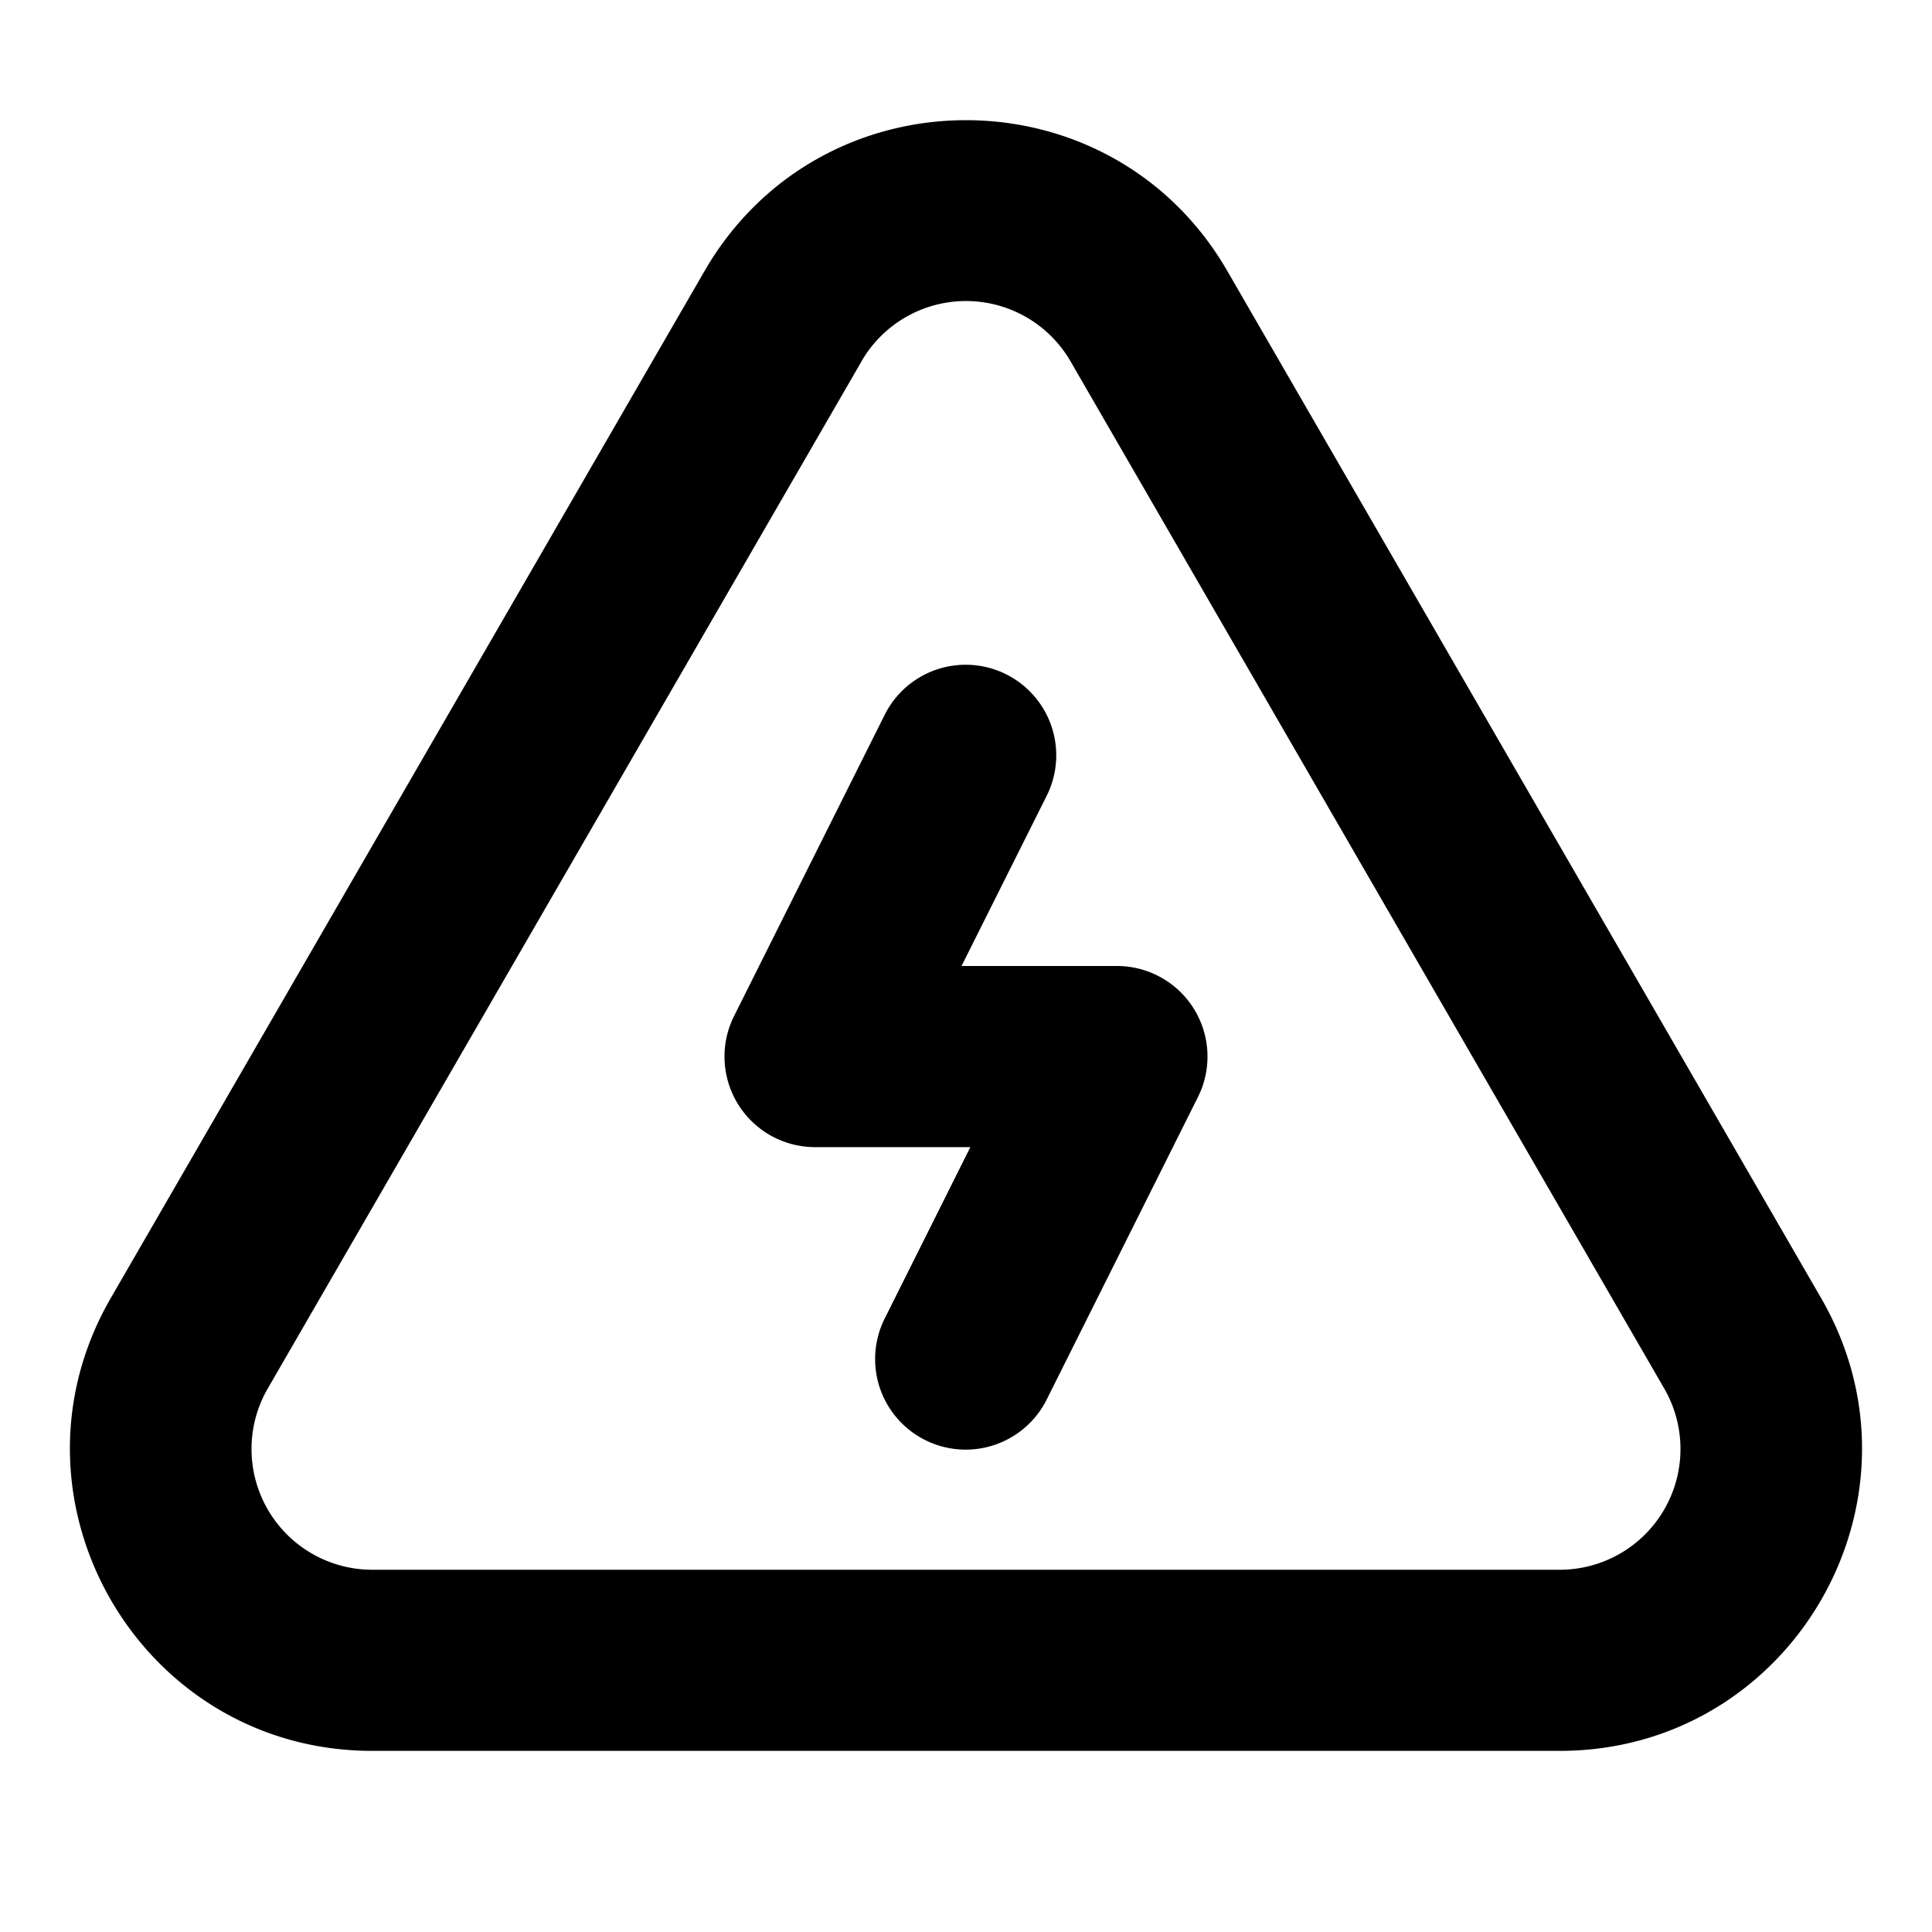 <svg xmlns="http://www.w3.org/2000/svg" fill="currentColor" viewBox="0 0 16 16"><path fill="currentColor" fill-rule="evenodd" d="M7.134 2.994 2.217 11.5a1 1 0 0 0 .866 1.5h9.834a1 1 0 0 0 .866-1.5L8.866 2.993a1 1 0 0 0-1.732 0Zm3.03-.75c-.962-1.665-3.366-1.665-4.329 0L.918 10.749c-.963 1.666.24 3.751 2.165 3.751h9.834c1.925 0 3.128-2.085 2.164-3.751l-4.917-8.505ZM8.671 6.585a.75.75 0 0 0-1.342-.67l-1.25 2.5a.75.75 0 0 0 .67 1.085h1.287l-.707 1.415a.75.75 0 1 0 1.342.67l1.25-2.5A.75.75 0 0 0 9.25 8H7.963l.708-1.415Z" clip-rule="evenodd"/></svg>